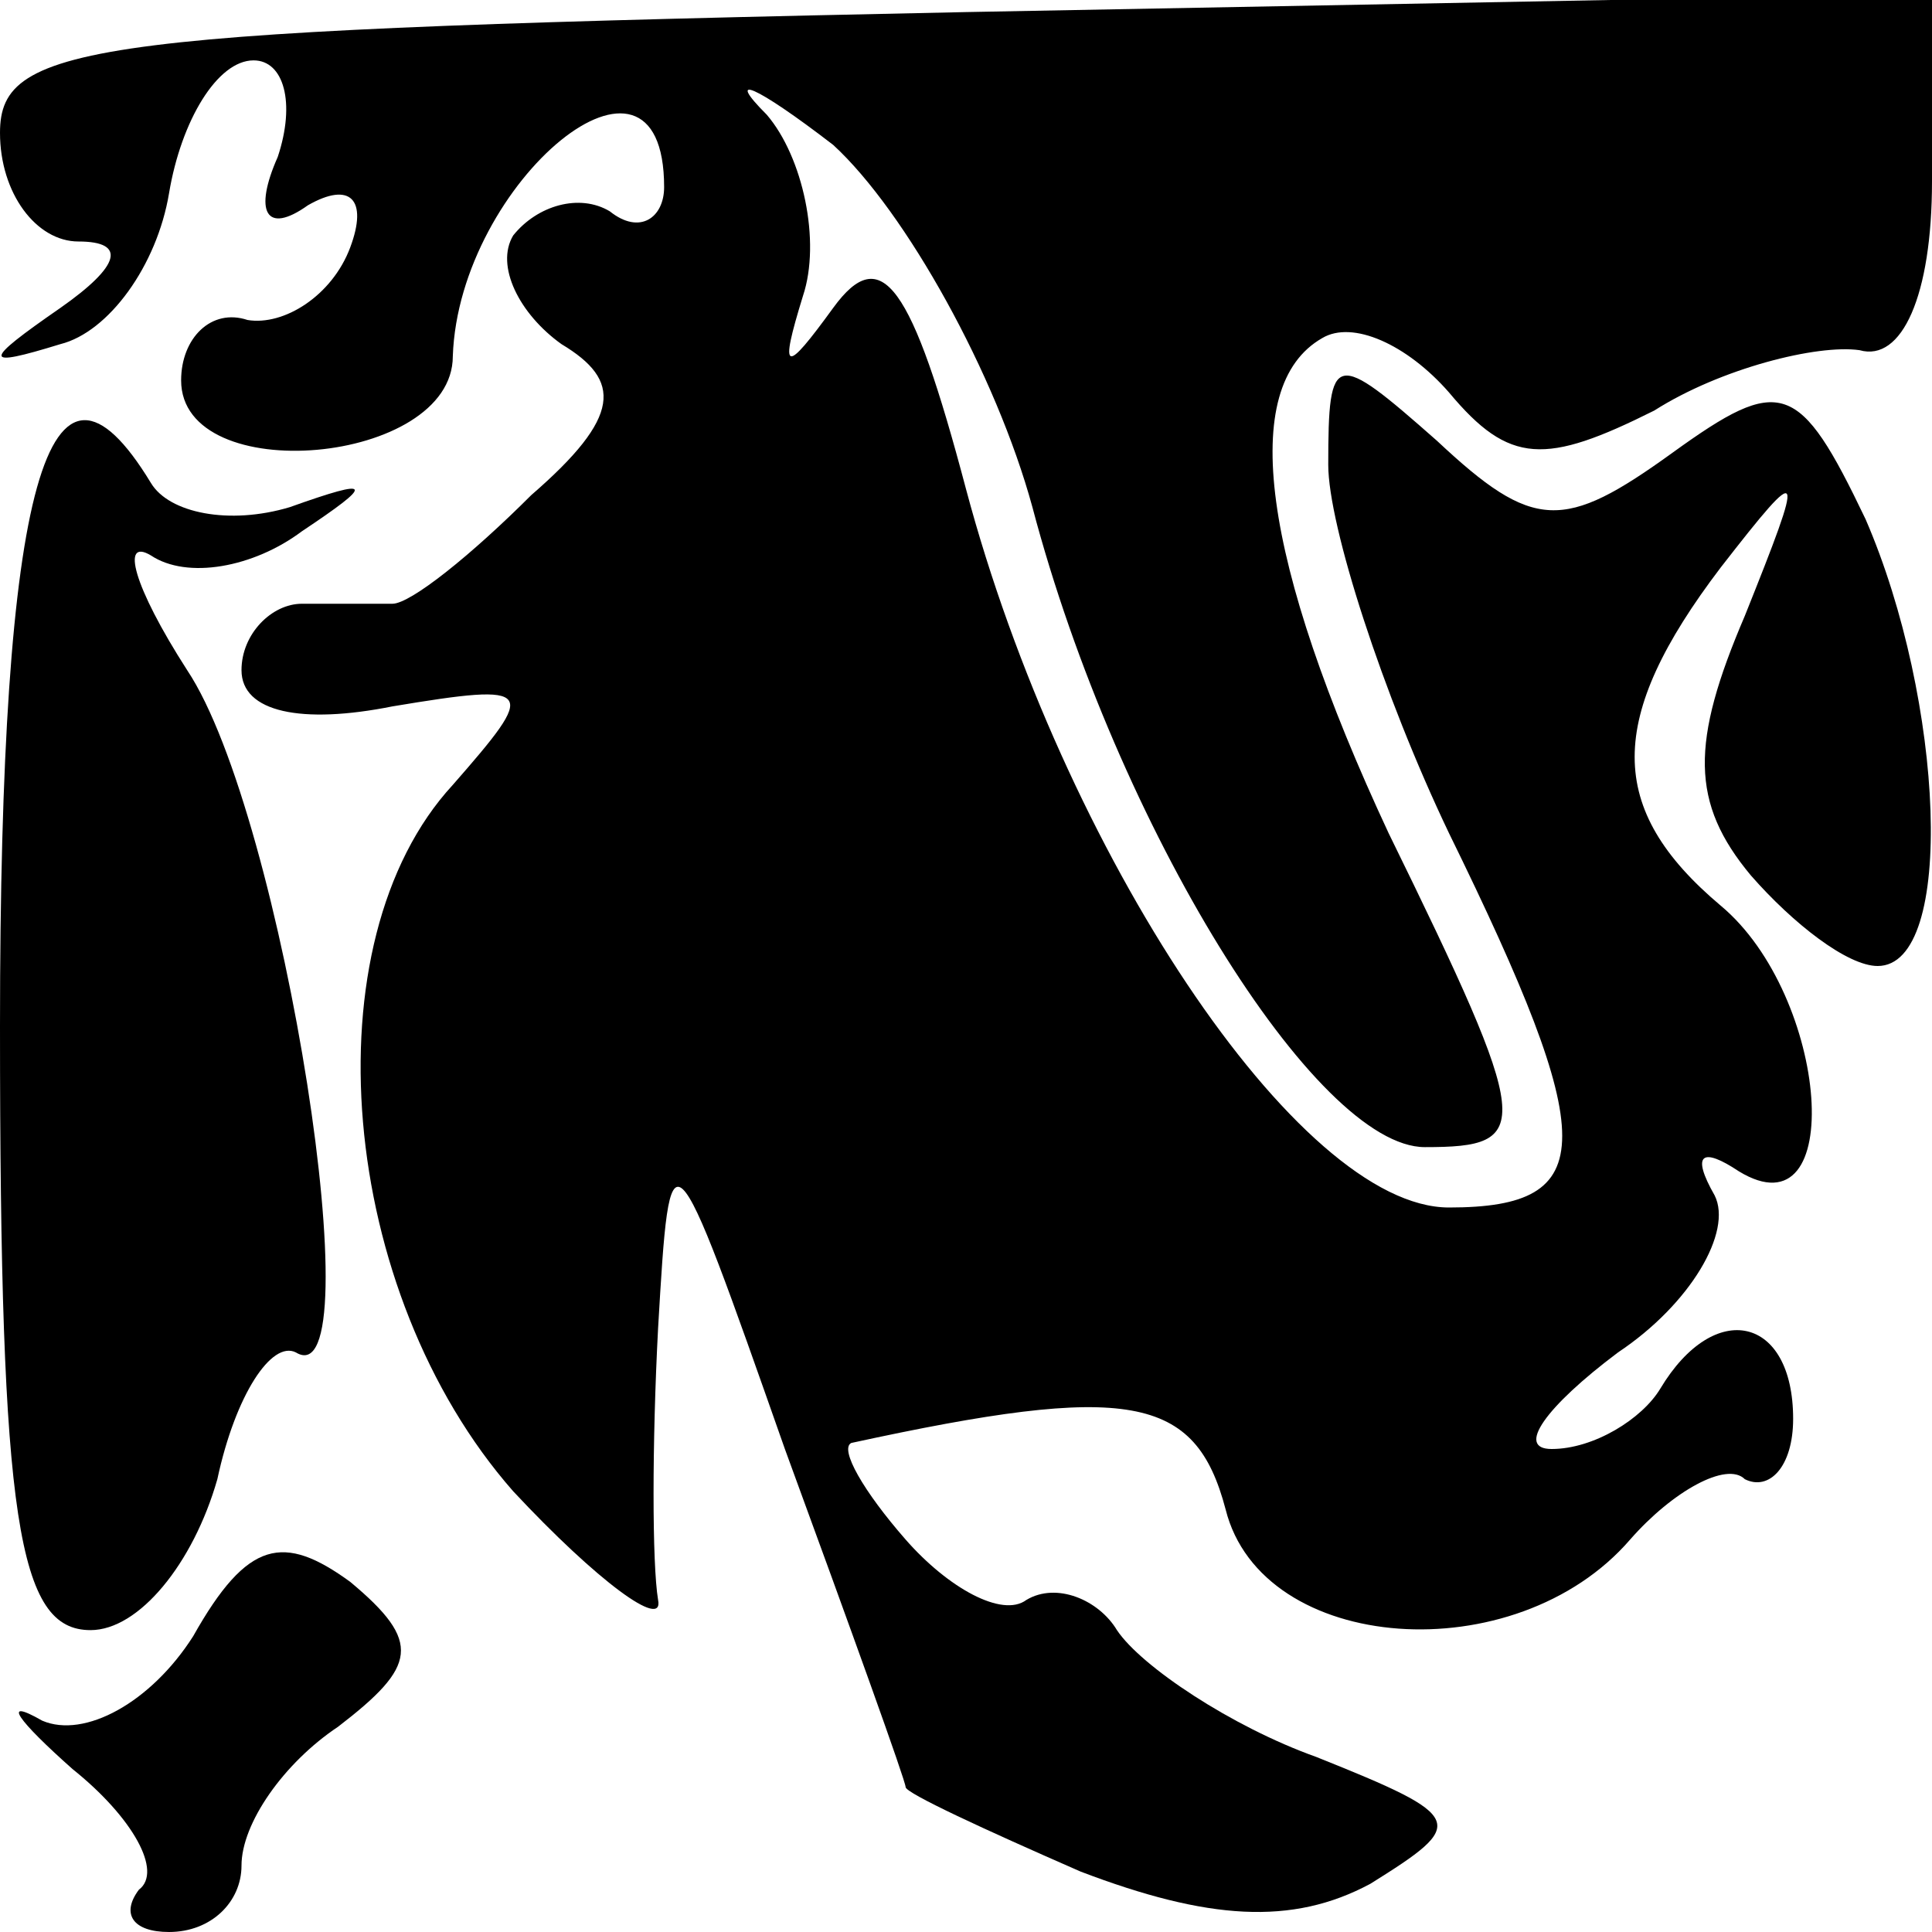 <?xml version="1.0" standalone="no"?>
<!DOCTYPE svg PUBLIC "-//W3C//DTD SVG 20010904//EN"
 "http://www.w3.org/TR/2001/REC-SVG-20010904/DTD/svg10.dtd">
<svg version="1.0" xmlns="http://www.w3.org/2000/svg"
 width="32pt" height="32pt" viewBox="0 0 32 32"
 preserveAspectRatio="xMidYMid meet">
<g transform="translate(0,32) scale(0.1,-0.1)"
fill="#000000" stroke="none">
<path fill="#000000" stroke="none" d="M0 298 c0 -10 6 -18 13 -18 8 0 7 -4
-3 -11 -13 -9 -13 -10 0 -6 8 2 16 13 18 25 2 12 8 22 14 22 5 0 7 -7 4 -16
-4 -9 -2 -13 5 -8 7 4 10 1 7 -7 -3 -8 -11 -13 -17 -12 -6 2 -11 -3 -11 -10 0
-18 45 -14 45 4 1 29 35 57 35 28 0 -5 -4 -8 -9 -4 -5 3 -12 1 -16 -4 -3 -5 1
-13 8 -18 10 -6 10 -12 -5 -25 -10 -10 -20 -18 -23 -18 -3 0 -9 0 -15 0 -5 0
-10 -5 -10 -11 0 -7 10 -9 25 -6 24 4 24 3 10 -13 -24 -26 -19 -84 10 -117 14
-15 25 -23 24 -18 -1 6 -1 26 0 45 2 34 2 34 21 -20 11 -30 20 -55 20 -56 0
-1 13 -7 29 -14 21 -8 35 -9 48 -2 16 10 16 11 -9 21 -14 5 -29 15 -33 21 -3
5 -10 8 -15 5 -4 -3 -13 2 -20 10 -7 8 -11 15 -9 16 46 10 57 8 62 -11 6 -24
48 -27 67 -5 7 8 16 13 19 10 4 -2 8 2 8 10 0 17 -13 20 -22 5 -3 -5 -11 -10
-18 -10 -6 0 -1 7 11 16 12 8 19 20 16 26 -4 7 -2 8 4 4 18 -11 15 29 -3 44
-19 16 -19 31 0 56 14 18 14 17 4 -8 -9 -21 -9 -31 1 -43 7 -8 16 -15 21 -15
13 0 11 44 -2 74 -11 23 -14 24 -32 11 -18 -13 -23 -13 -39 2 -17 15 -18 15
-18 -4 0 -10 9 -38 20 -61 25 -51 25 -62 0 -62 -25 0 -64 59 -80 119 -9 34
-14 41 -22 30 -8 -11 -9 -11 -5 2 3 9 0 23 -6 30 -7 7 -2 5 11 -5 12 -11 27
-38 33 -60 14 -53 47 -106 65 -106 18 0 18 3 -6 52 -21 45 -25 74 -11 82 5 3
14 -1 21 -9 10 -12 16 -12 34 -3 11 7 27 11 34 10 7 -2 12 9 12 28 l0 31 -160
-3 c-145 -3 -160 -5 -160 -20z"/>
<path fill="#000000" stroke="none" d="M0 150 c0 -82 3 -100 15 -100 8 0 17
11 21 25 3 14 9 23 13 21 13 -8 -2 89 -18 113 -9 14 -11 22 -6 19 6 -4 17 -2
25 4 12 8 12 9 -2 4 -10 -3 -20 -1 -23 4 -17 28 -25 0 -25 -90z"/>
<path fill="#000000" stroke="none" d="M32 49 c-7 -11 -18 -17 -25 -14 -7 4
-4 0 5 -8 10 -8 15 -17 11 -20 -3 -4 -1 -7 5 -7 7 0 12 5 12 11 0 7 7 17 16
23 13 10 14 14 2 24 -11 8 -17 7 -26 -9z"/>
</g>
</svg>
